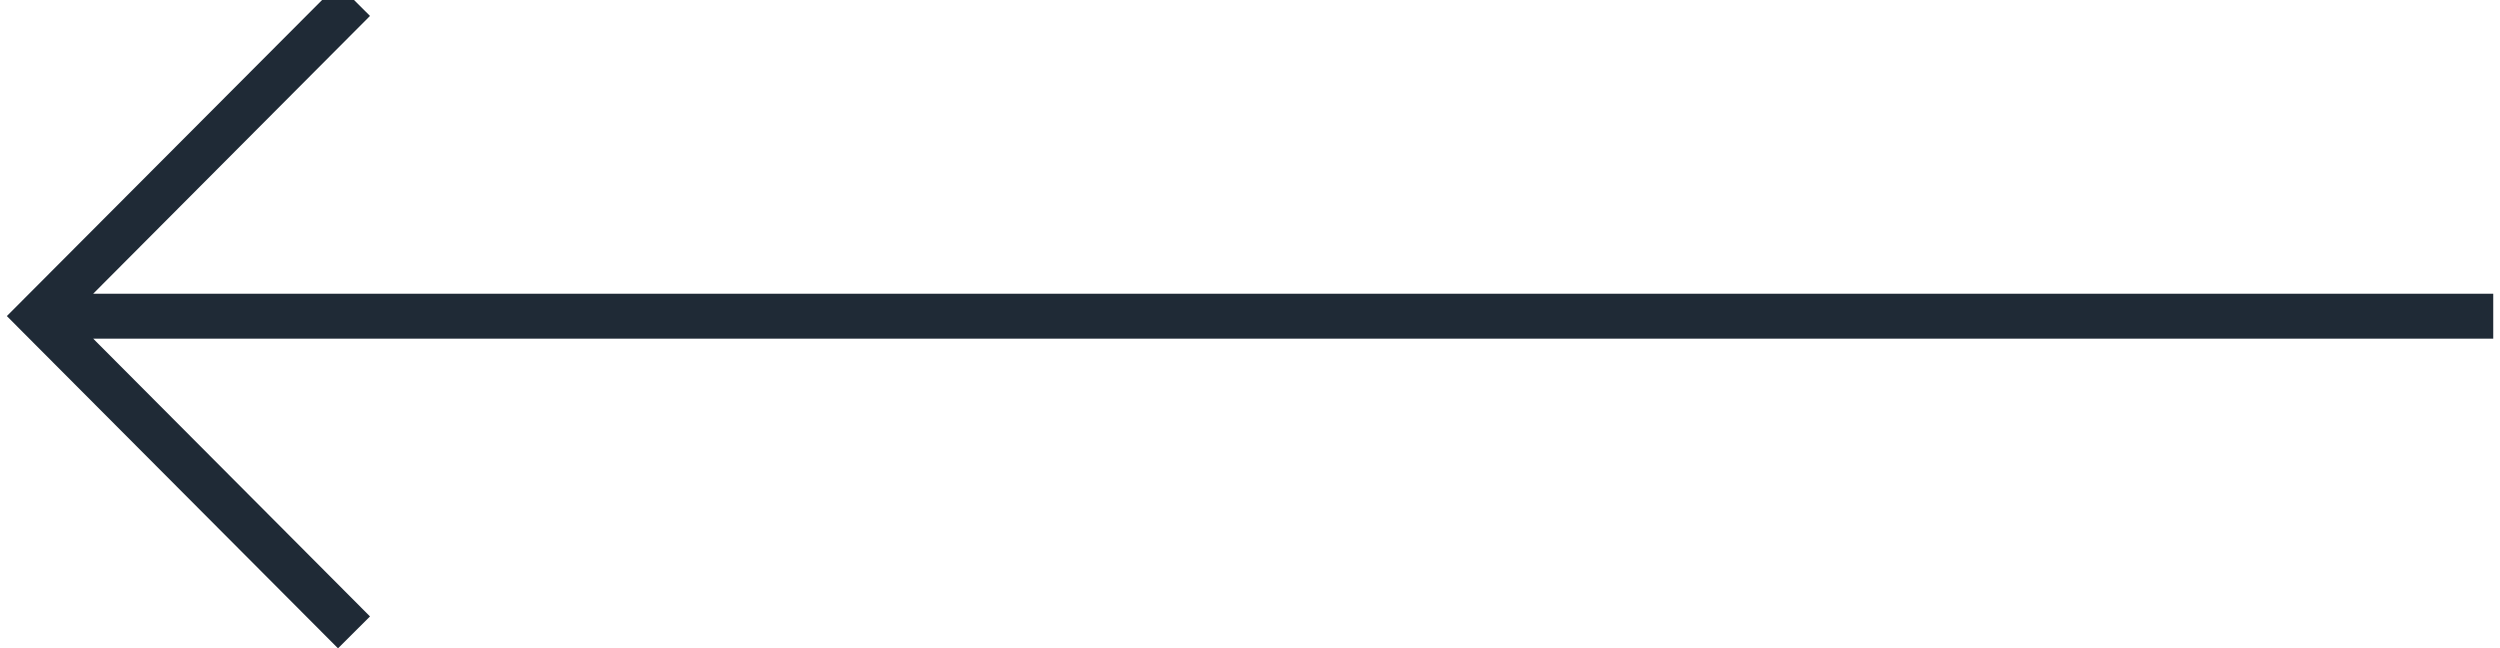 <svg xmlns="http://www.w3.org/2000/svg" xmlns:xlink="http://www.w3.org/1999/xlink" width="54" height="14" viewBox="0 0 54 14">
  <defs>
    <clipPath id="clip-path">
      <rect id="Button_SVG_Frame_Clip_Content_Mask_" data-name="Button → SVG [Frame Clip Content Mask]" width="54" height="14" transform="translate(1648 4880.11)" fill="none"/>
    </clipPath>
  </defs>
  <g id="ic-prev" transform="translate(-1648 -4880.11)" clip-path="url(#clip-path)">
    <path id="Combined-Shape" d="M7.153,0l.691.689-5.979,6H53.706V7.66H1.865l5.979,6-.691.689L.343,7.517,0,7.172l.343-.344Z" transform="translate(1648.148 4879.765)" fill="#1f2a36"/>
  </g>
</svg>
